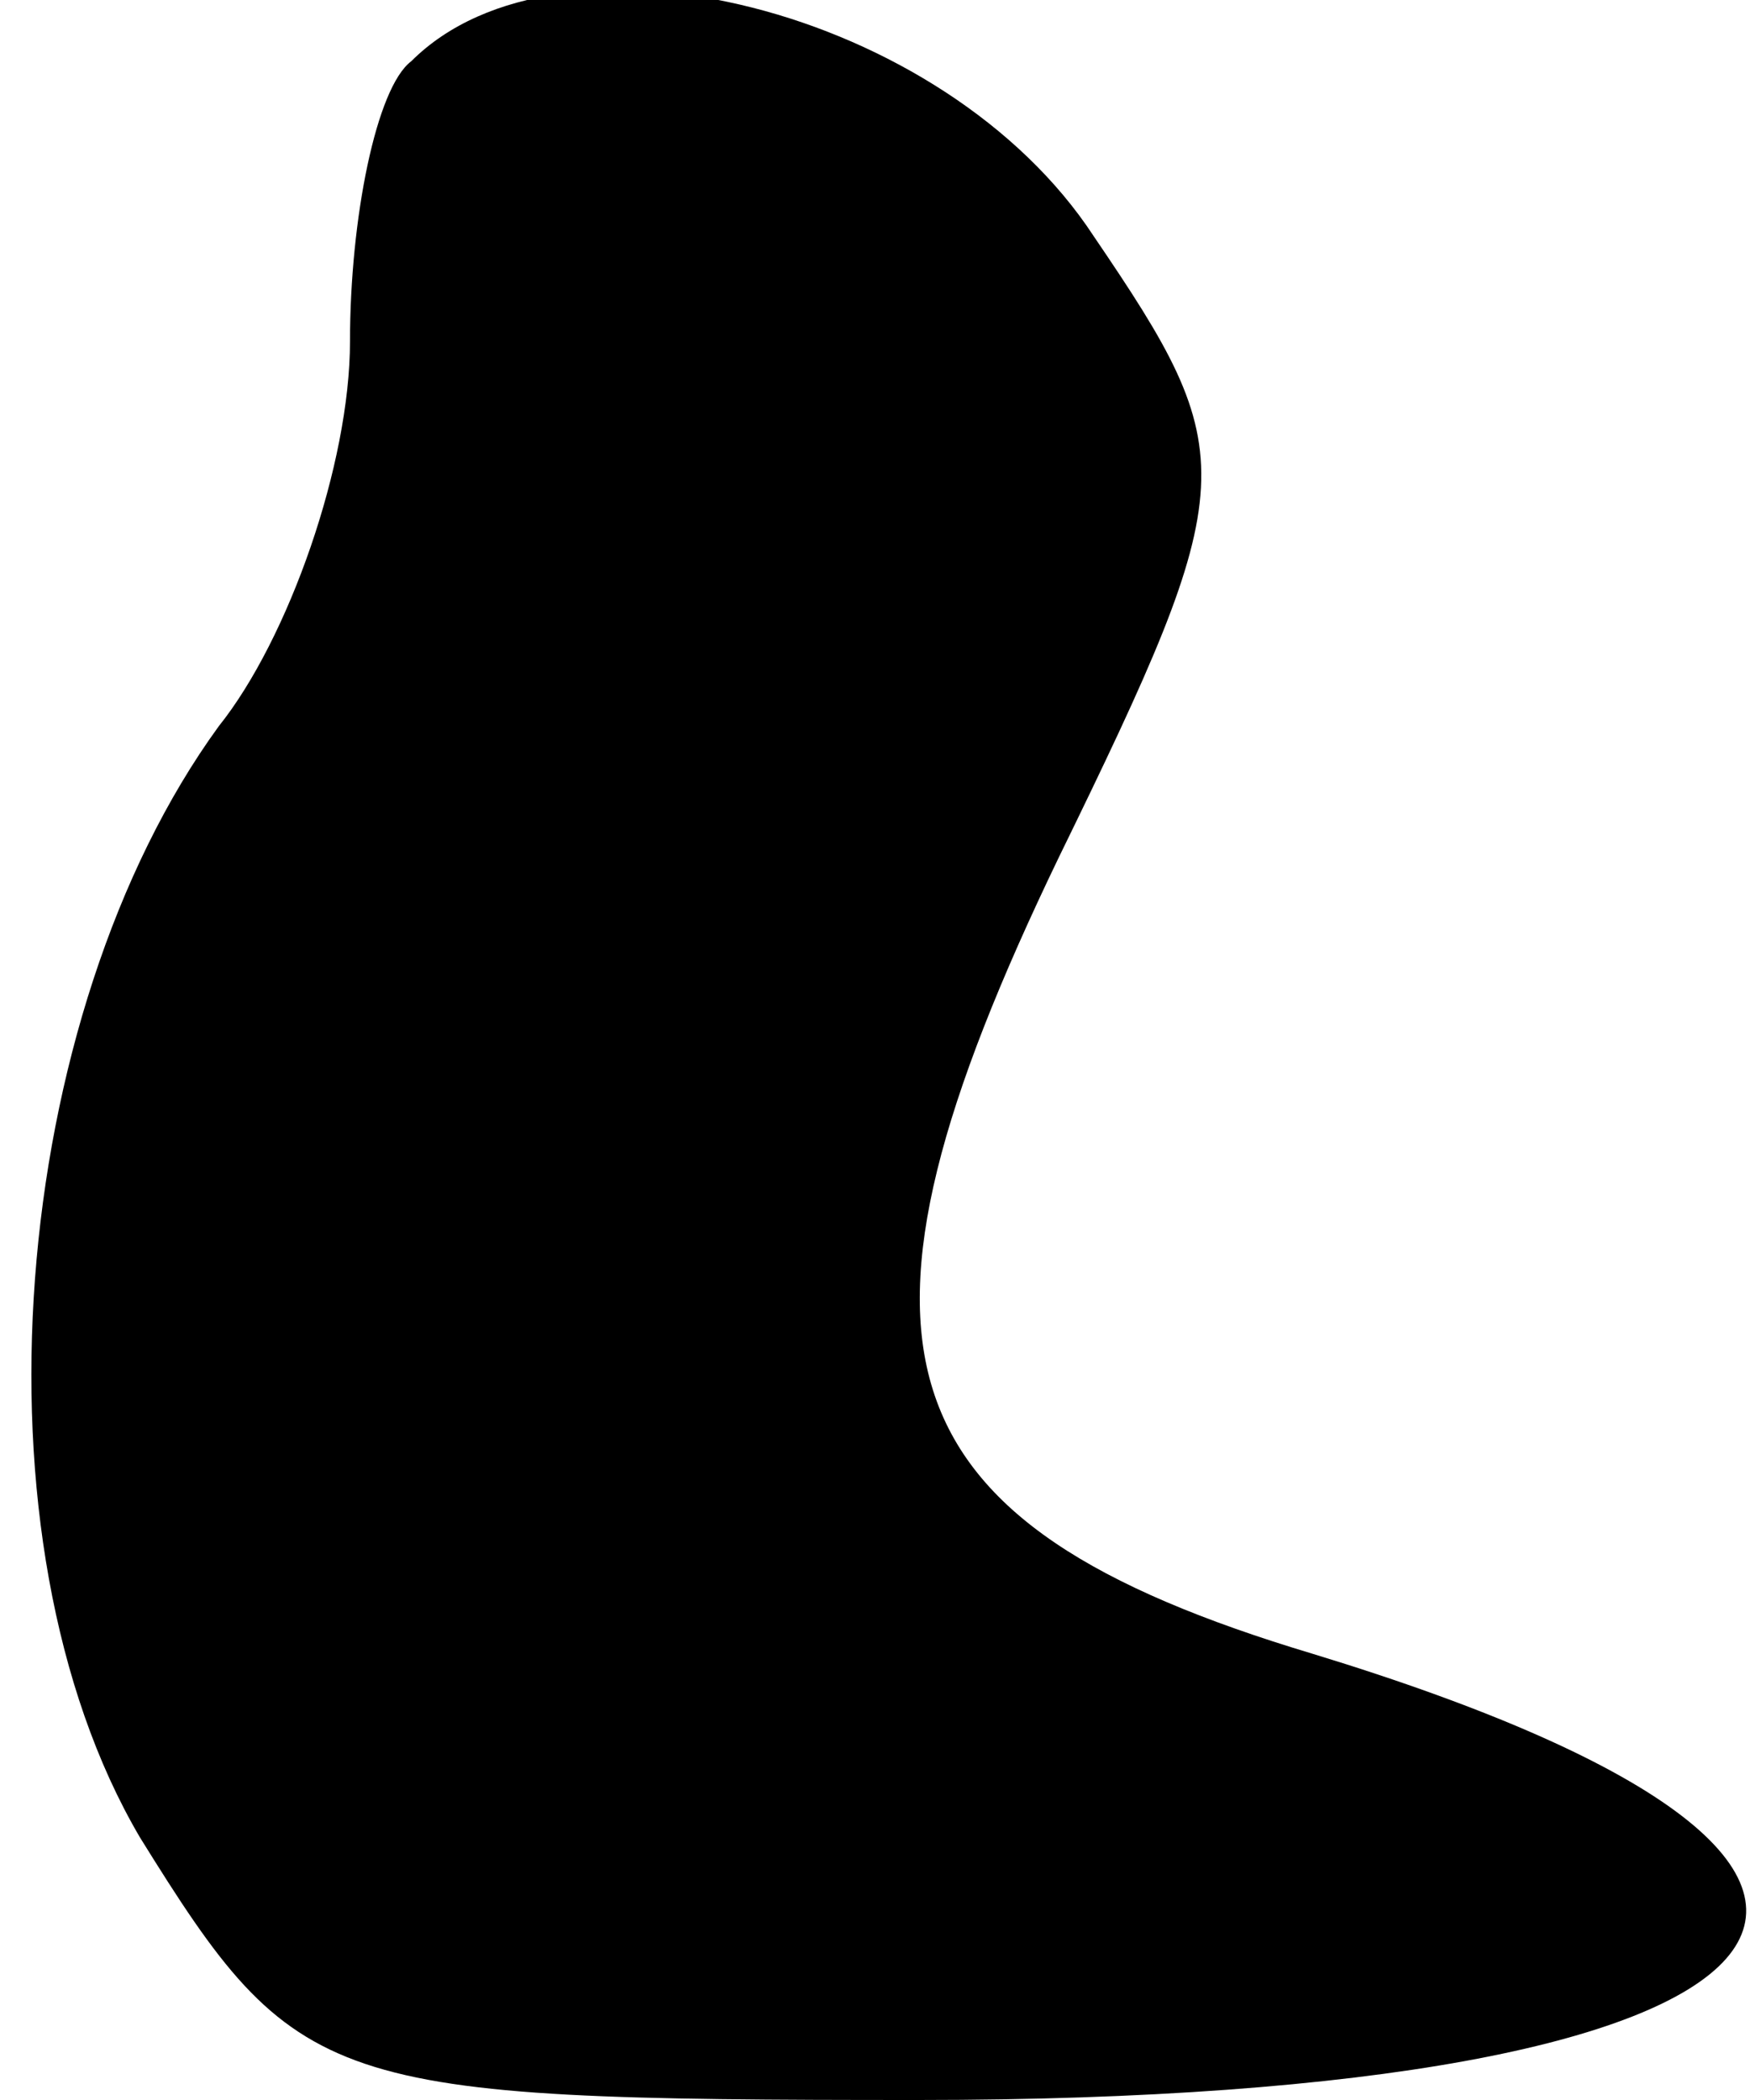 <?xml version="1.0" standalone="no"?>
<!DOCTYPE svg PUBLIC "-//W3C//DTD SVG 20010904//EN"
 "http://www.w3.org/TR/2001/REC-SVG-20010904/DTD/svg10.dtd">
<svg version="1.0" xmlns="http://www.w3.org/2000/svg"
 width="20pt" height="24pt" viewBox="0 0 20 24"
 preserveAspectRatio="xMidYMid meet">
<g transform="translate(0,24) scale(0.1,-0.1)"
fill="#000000" stroke="none">
<path fill="#000000" stroke="none" d="M47 233 c-4 -3 -7 -18 -7 -32 0 -14 -7
-34 -15 -44 -24 -33 -29 -93 -9 -127 18 -29 21 -30 89 -30 104 0 127 26 45 51
-50 15 -56 35 -29 91 21 43 21 46 4 71 -17 26 -61 37 -78 20z"/>
</g>
</svg>
